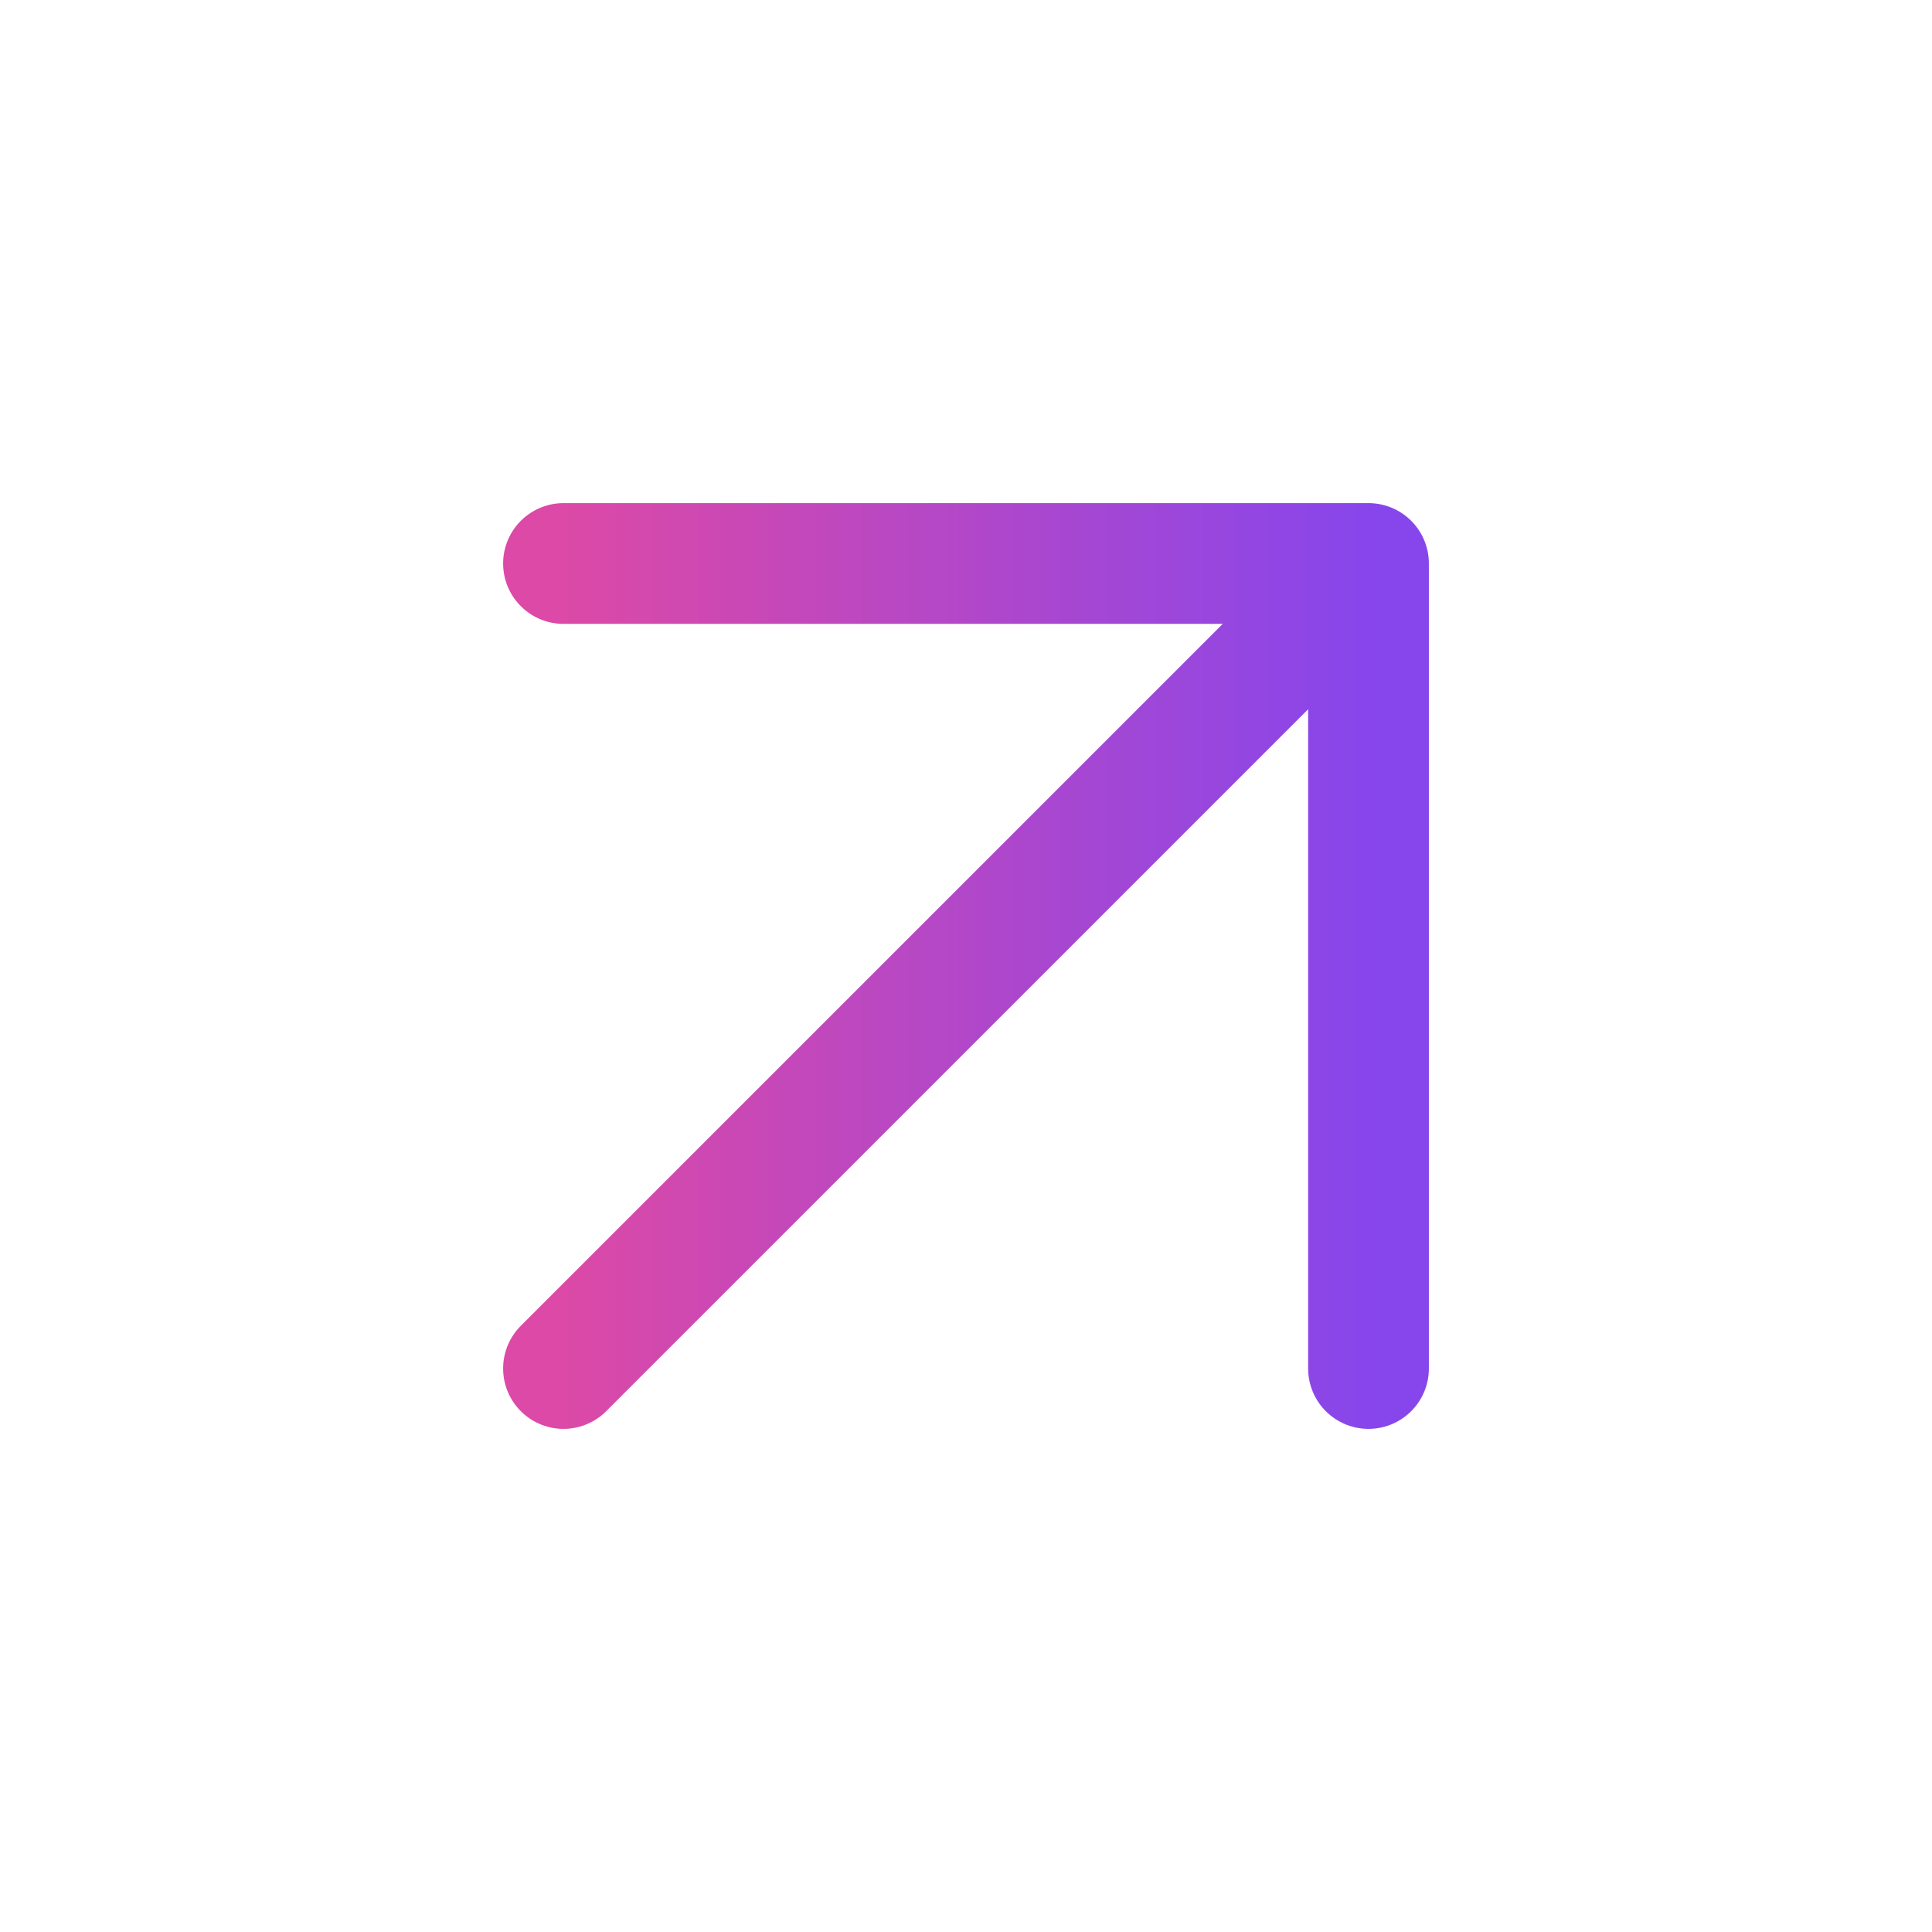 <svg width="24" height="24" viewBox="0 0 24 24" fill="none" xmlns="http://www.w3.org/2000/svg">
<path d="M7 17L17 7M17 7H7M17 7V17" stroke="url(#paint0_linear_17516_232)" stroke-width="1.5" stroke-linecap="round" stroke-linejoin="round"/>
<defs>
<linearGradient id="paint0_linear_17516_232" x1="17" y1="12" x2="7" y2="12" gradientUnits="userSpaceOnUse">
<stop stop-color="#8746EB"/>
<stop offset="1" stop-color="#DC49A6"/>
</linearGradient>
</defs>
</svg>
